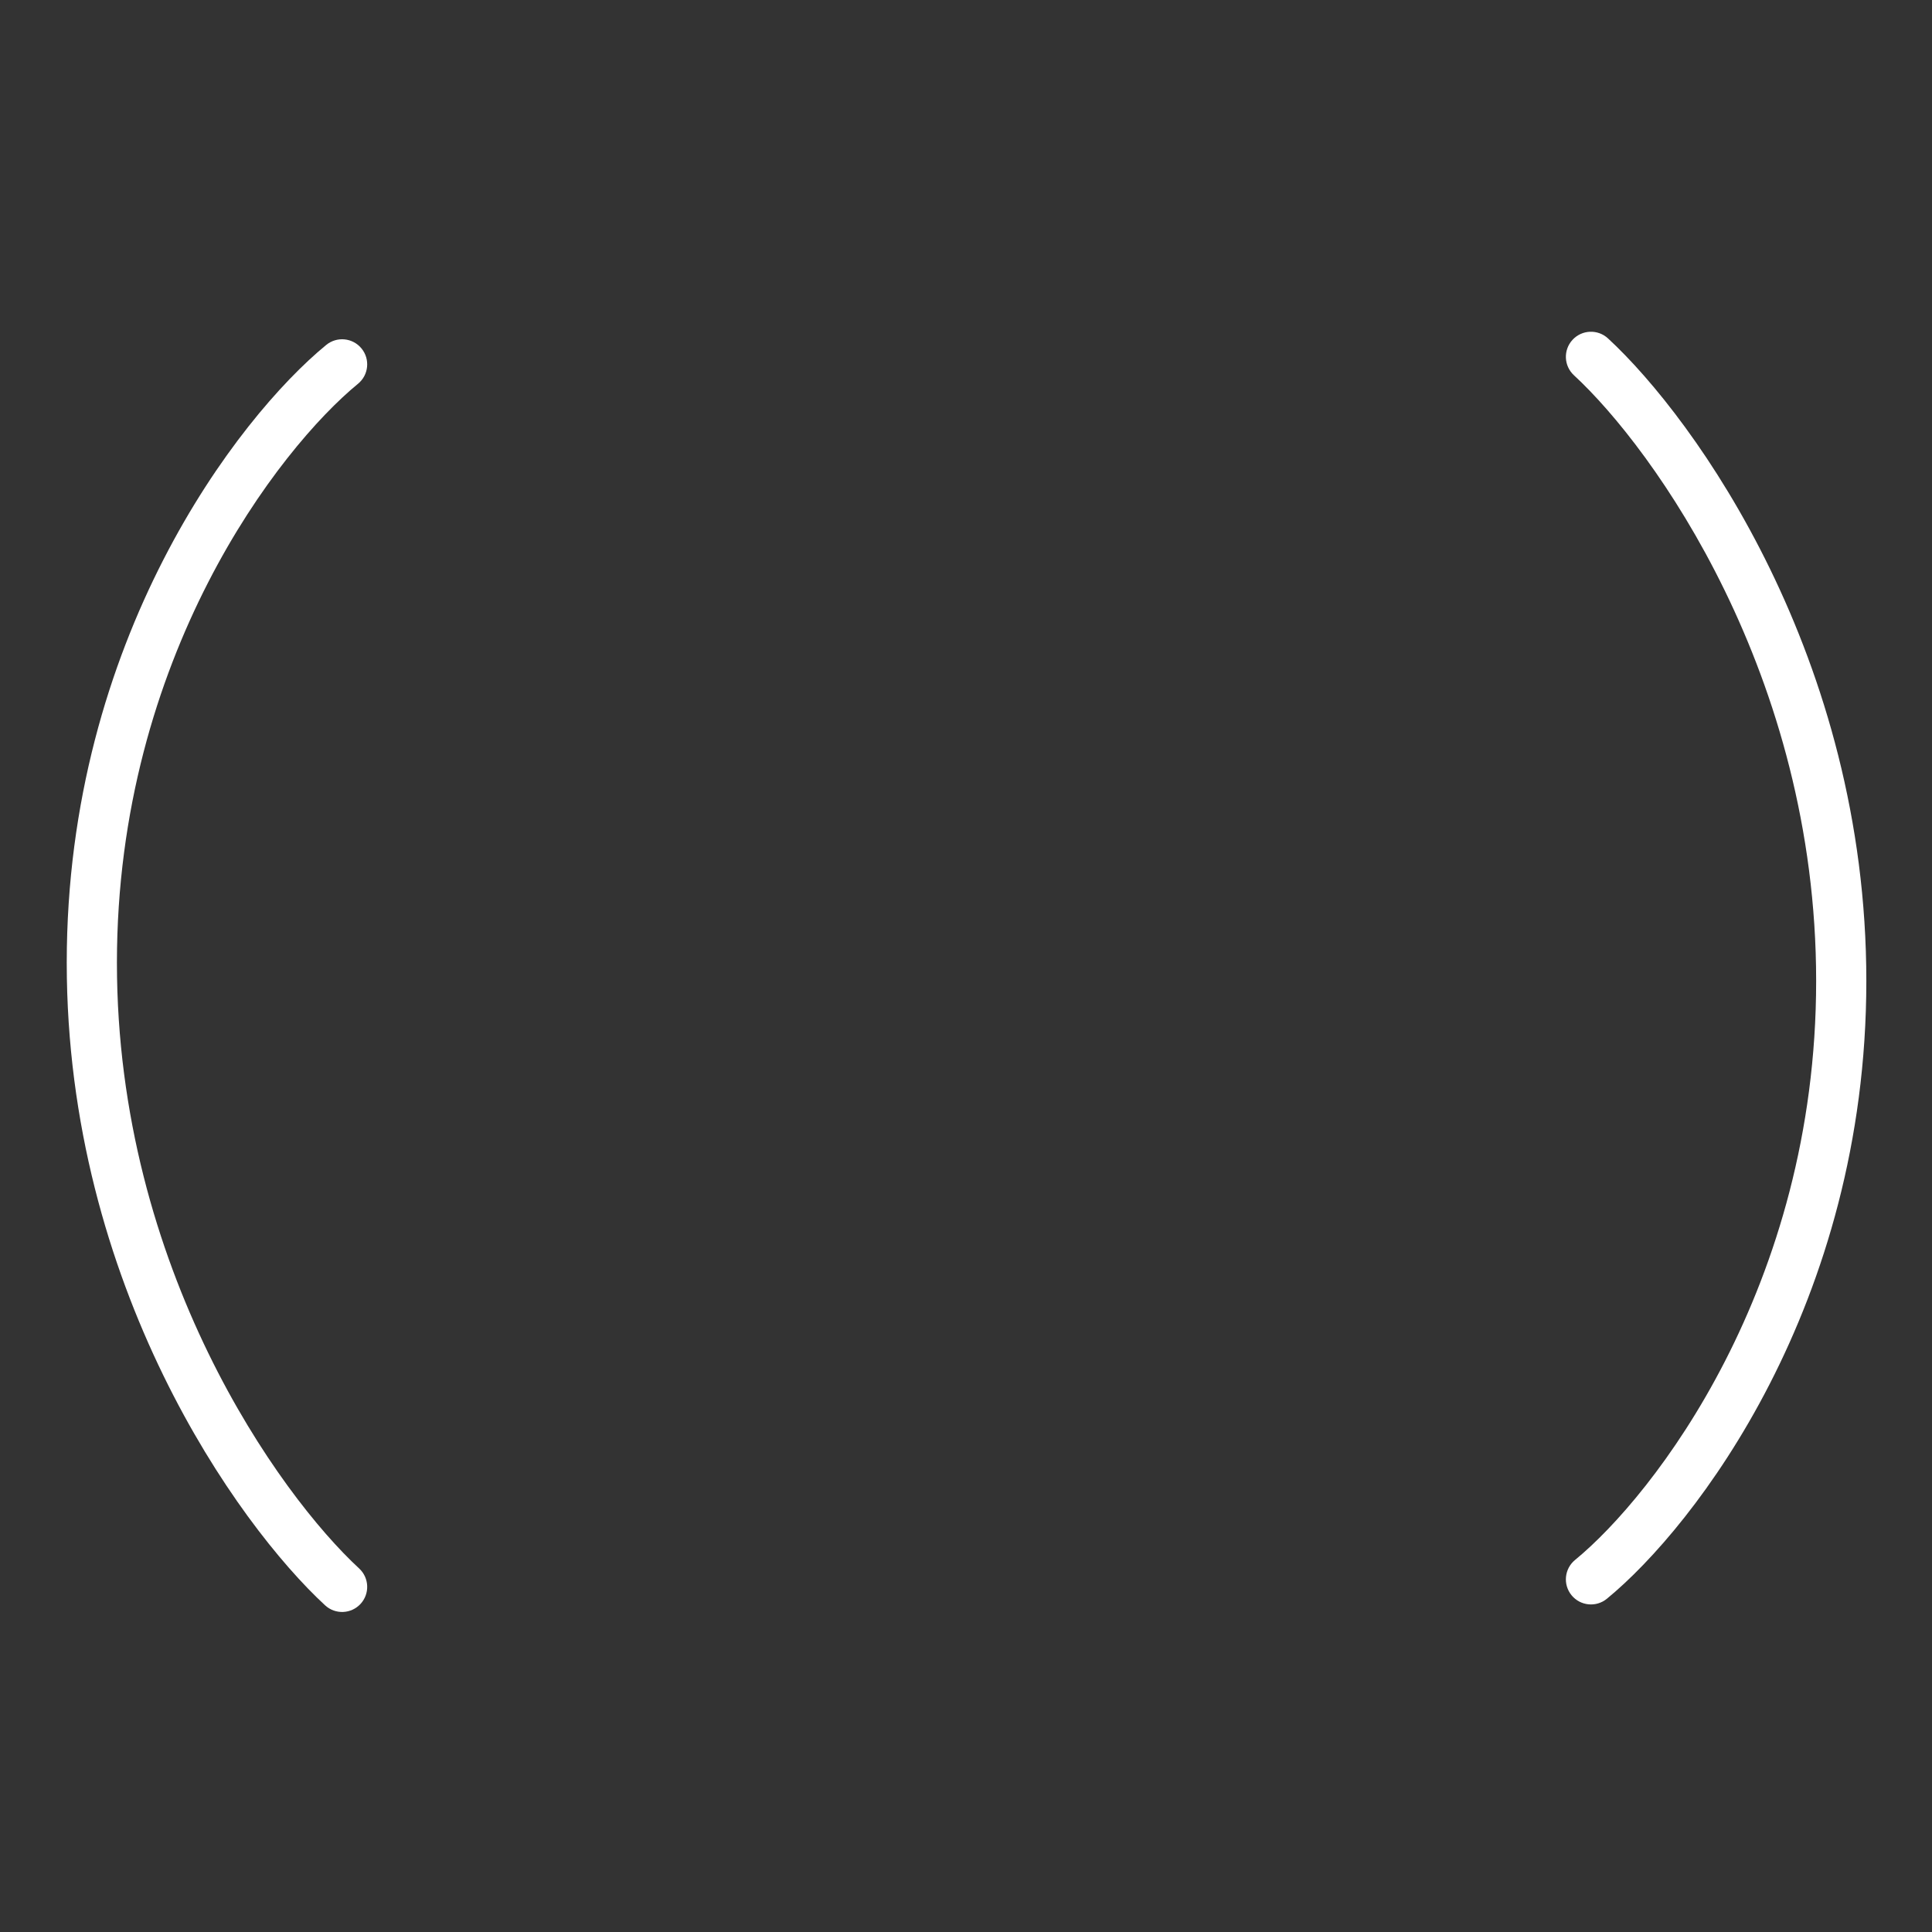 <svg width="550" height="550" viewBox="0 0 550 550" fill="none" xmlns="http://www.w3.org/2000/svg">
<rect x="0" y="0" width="550" height="550" fill="#333333" stroke="none"/>
<path fill-rule="evenodd" clip-rule="evenodd" d="M447.665 96.741C450.34 93.841 454.859 93.658 457.758 96.333C482.652 119.292 531.306 187.294 531.306 279.257C531.306 371.287 482.583 434.53 457.443 455.133C454.392 457.634 449.892 457.187 447.391 454.136C444.891 451.085 445.337 446.585 448.388 444.084C470.748 425.76 517.021 366.364 517.021 279.257C517.021 192.081 470.678 127.682 448.073 106.834C445.174 104.159 444.991 99.64 447.665 96.741Z" fill="white"/>
<path fill-rule="evenodd" clip-rule="evenodd" d="M102.641 456.594C99.967 459.494 95.448 459.677 92.548 457.002C67.654 434.042 19 366.041 19 274.078C19 182.048 67.724 118.805 92.863 98.202C95.914 95.701 100.415 96.148 102.915 99.199C105.416 102.25 104.969 106.75 101.918 109.251C79.559 127.575 33.285 186.971 33.285 274.078C33.285 361.254 79.629 425.653 102.233 446.501C105.133 449.176 105.316 453.695 102.641 456.594Z" fill="white"/>
</svg>
